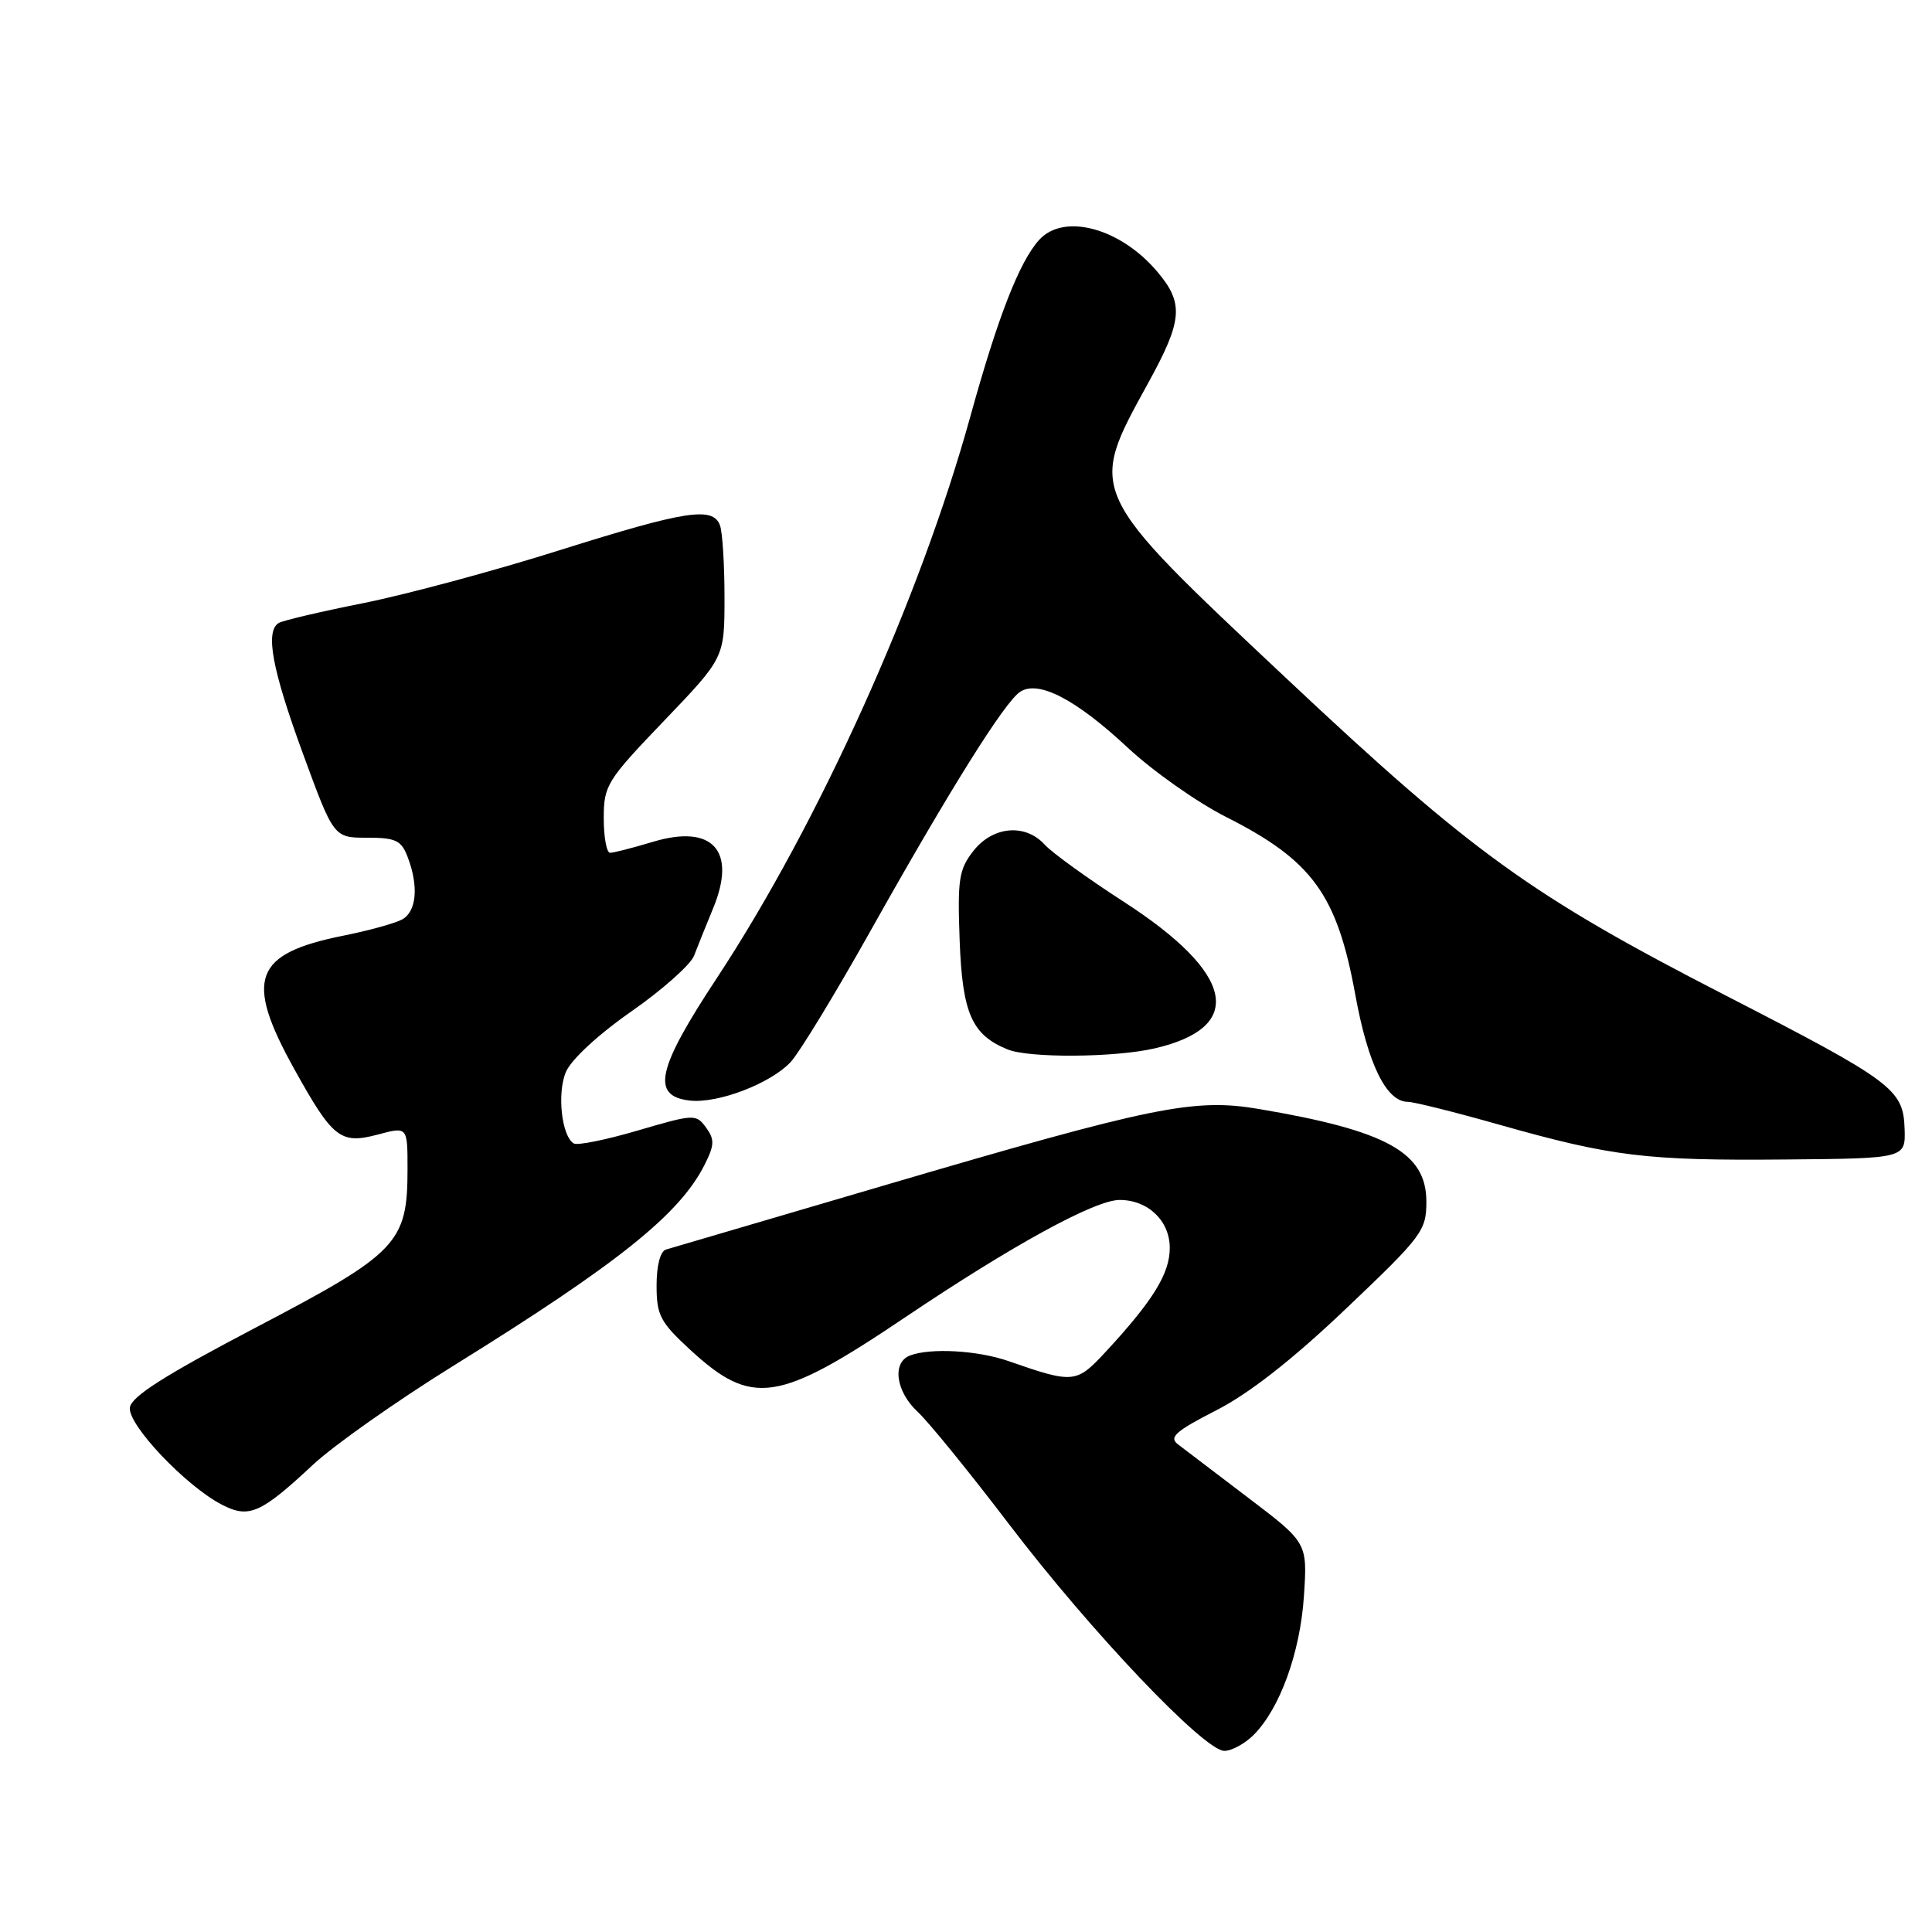 <?xml version="1.0" encoding="UTF-8" standalone="no"?>
<!DOCTYPE svg PUBLIC "-//W3C//DTD SVG 1.1//EN" "http://www.w3.org/Graphics/SVG/1.1/DTD/svg11.dtd" >
<svg xmlns="http://www.w3.org/2000/svg" xmlns:xlink="http://www.w3.org/1999/xlink" version="1.1" viewBox="0 0 256 256">
 <g >
 <path fill="currentColor"
d=" M 166.10 229.90 C 169.60 226.40 172.29 218.96 172.78 211.46 C 173.24 204.42 173.24 204.42 165.39 198.46 C 161.08 195.18 156.88 191.99 156.07 191.37 C 154.86 190.44 155.79 189.62 161.17 186.87 C 165.56 184.62 171.28 180.14 178.37 173.39 C 188.48 163.78 189.00 163.08 189.00 159.21 C 189.00 152.71 183.74 149.81 166.83 146.95 C 158.18 145.49 152.92 146.56 117.00 157.12 C 101.88 161.57 88.94 165.37 88.25 165.57 C 87.49 165.79 87.00 167.68 87.00 170.34 C 87.00 174.27 87.48 175.19 91.44 178.84 C 99.67 186.42 103.07 185.91 119.97 174.53 C 134.13 165.00 145.09 159.00 148.35 159.00 C 152.12 159.00 155.00 161.76 155.00 165.36 C 155.00 168.75 152.80 172.32 146.53 179.10 C 142.62 183.32 142.28 183.36 133.62 180.35 C 129.56 178.93 123.27 178.58 120.58 179.61 C 118.17 180.53 118.69 184.37 121.60 187.08 C 123.04 188.41 128.49 195.12 133.73 202.00 C 144.47 216.11 159.56 232.00 162.23 232.00 C 163.20 232.00 164.95 231.05 166.10 229.90 Z  M 41.50 194.06 C 44.25 191.50 52.56 185.64 59.97 181.04 C 81.82 167.49 90.03 160.93 93.34 154.38 C 94.68 151.73 94.71 150.99 93.55 149.40 C 92.23 147.60 91.97 147.61 84.54 149.79 C 80.33 151.03 76.49 151.81 76.02 151.51 C 74.42 150.53 73.80 144.90 74.97 142.07 C 75.65 140.43 79.23 137.11 83.63 134.04 C 87.76 131.16 91.50 127.83 91.96 126.65 C 92.41 125.47 93.55 122.64 94.49 120.36 C 97.66 112.71 94.43 109.16 86.50 111.55 C 83.85 112.35 81.30 113.00 80.84 113.00 C 80.38 113.00 80.00 110.94 80.00 108.43 C 80.00 104.07 80.38 103.45 88.00 95.50 C 96.00 87.15 96.00 87.15 96.00 79.16 C 96.00 74.76 95.73 70.45 95.39 69.58 C 94.44 67.09 90.82 67.66 74.11 72.92 C 65.53 75.63 53.85 78.77 48.18 79.91 C 42.50 81.04 37.44 82.23 36.93 82.55 C 35.12 83.66 36.04 88.65 40.10 99.75 C 44.22 111.00 44.22 111.00 48.63 111.00 C 52.45 111.00 53.18 111.35 54.02 113.57 C 55.51 117.47 55.19 120.83 53.25 121.85 C 52.29 122.36 48.80 123.32 45.50 123.98 C 33.62 126.36 32.37 129.71 38.95 141.58 C 44.11 150.87 45.10 151.65 50.08 150.33 C 54.00 149.28 54.00 149.28 54.00 154.89 C 54.00 164.71 52.72 166.04 34.00 175.85 C 21.88 182.20 17.42 185.03 17.21 186.50 C 16.89 188.76 24.63 196.92 29.42 199.39 C 33.00 201.23 34.55 200.55 41.50 194.06 Z  M 252.37 149.55 C 252.19 144.32 250.80 143.29 228.59 131.87 C 202.82 118.62 195.09 113.04 170.42 89.86 C 143.92 64.95 144.11 65.36 152.14 50.75 C 156.70 42.46 156.89 40.21 153.38 36.04 C 148.48 30.21 140.96 28.18 137.69 31.79 C 135.07 34.69 132.23 41.97 128.59 55.13 C 121.92 79.32 108.44 109.18 94.98 129.61 C 87.03 141.66 86.24 145.24 91.40 145.83 C 95.11 146.25 102.11 143.58 104.77 140.72 C 105.91 139.50 110.63 131.75 115.26 123.50 C 125.82 104.67 133.17 92.92 135.20 91.65 C 137.64 90.10 142.58 92.68 149.42 99.06 C 152.76 102.18 158.65 106.33 162.50 108.27 C 173.89 114.03 177.16 118.53 179.58 131.78 C 181.26 141.03 183.70 146.00 186.56 146.00 C 187.34 146.00 192.82 147.37 198.74 149.05 C 213.59 153.25 218.14 153.80 236.50 153.64 C 252.50 153.50 252.50 153.50 252.37 149.55 Z  M 152.99 138.92 C 165.11 136.12 163.61 128.99 148.92 119.50 C 144.12 116.40 139.40 112.99 138.44 111.93 C 135.86 109.09 131.57 109.46 128.98 112.75 C 127.06 115.20 126.86 116.49 127.16 124.64 C 127.52 134.27 128.77 137.12 133.50 139.05 C 136.34 140.22 147.69 140.14 152.99 138.92 Z "/>
</g>
</svg>
